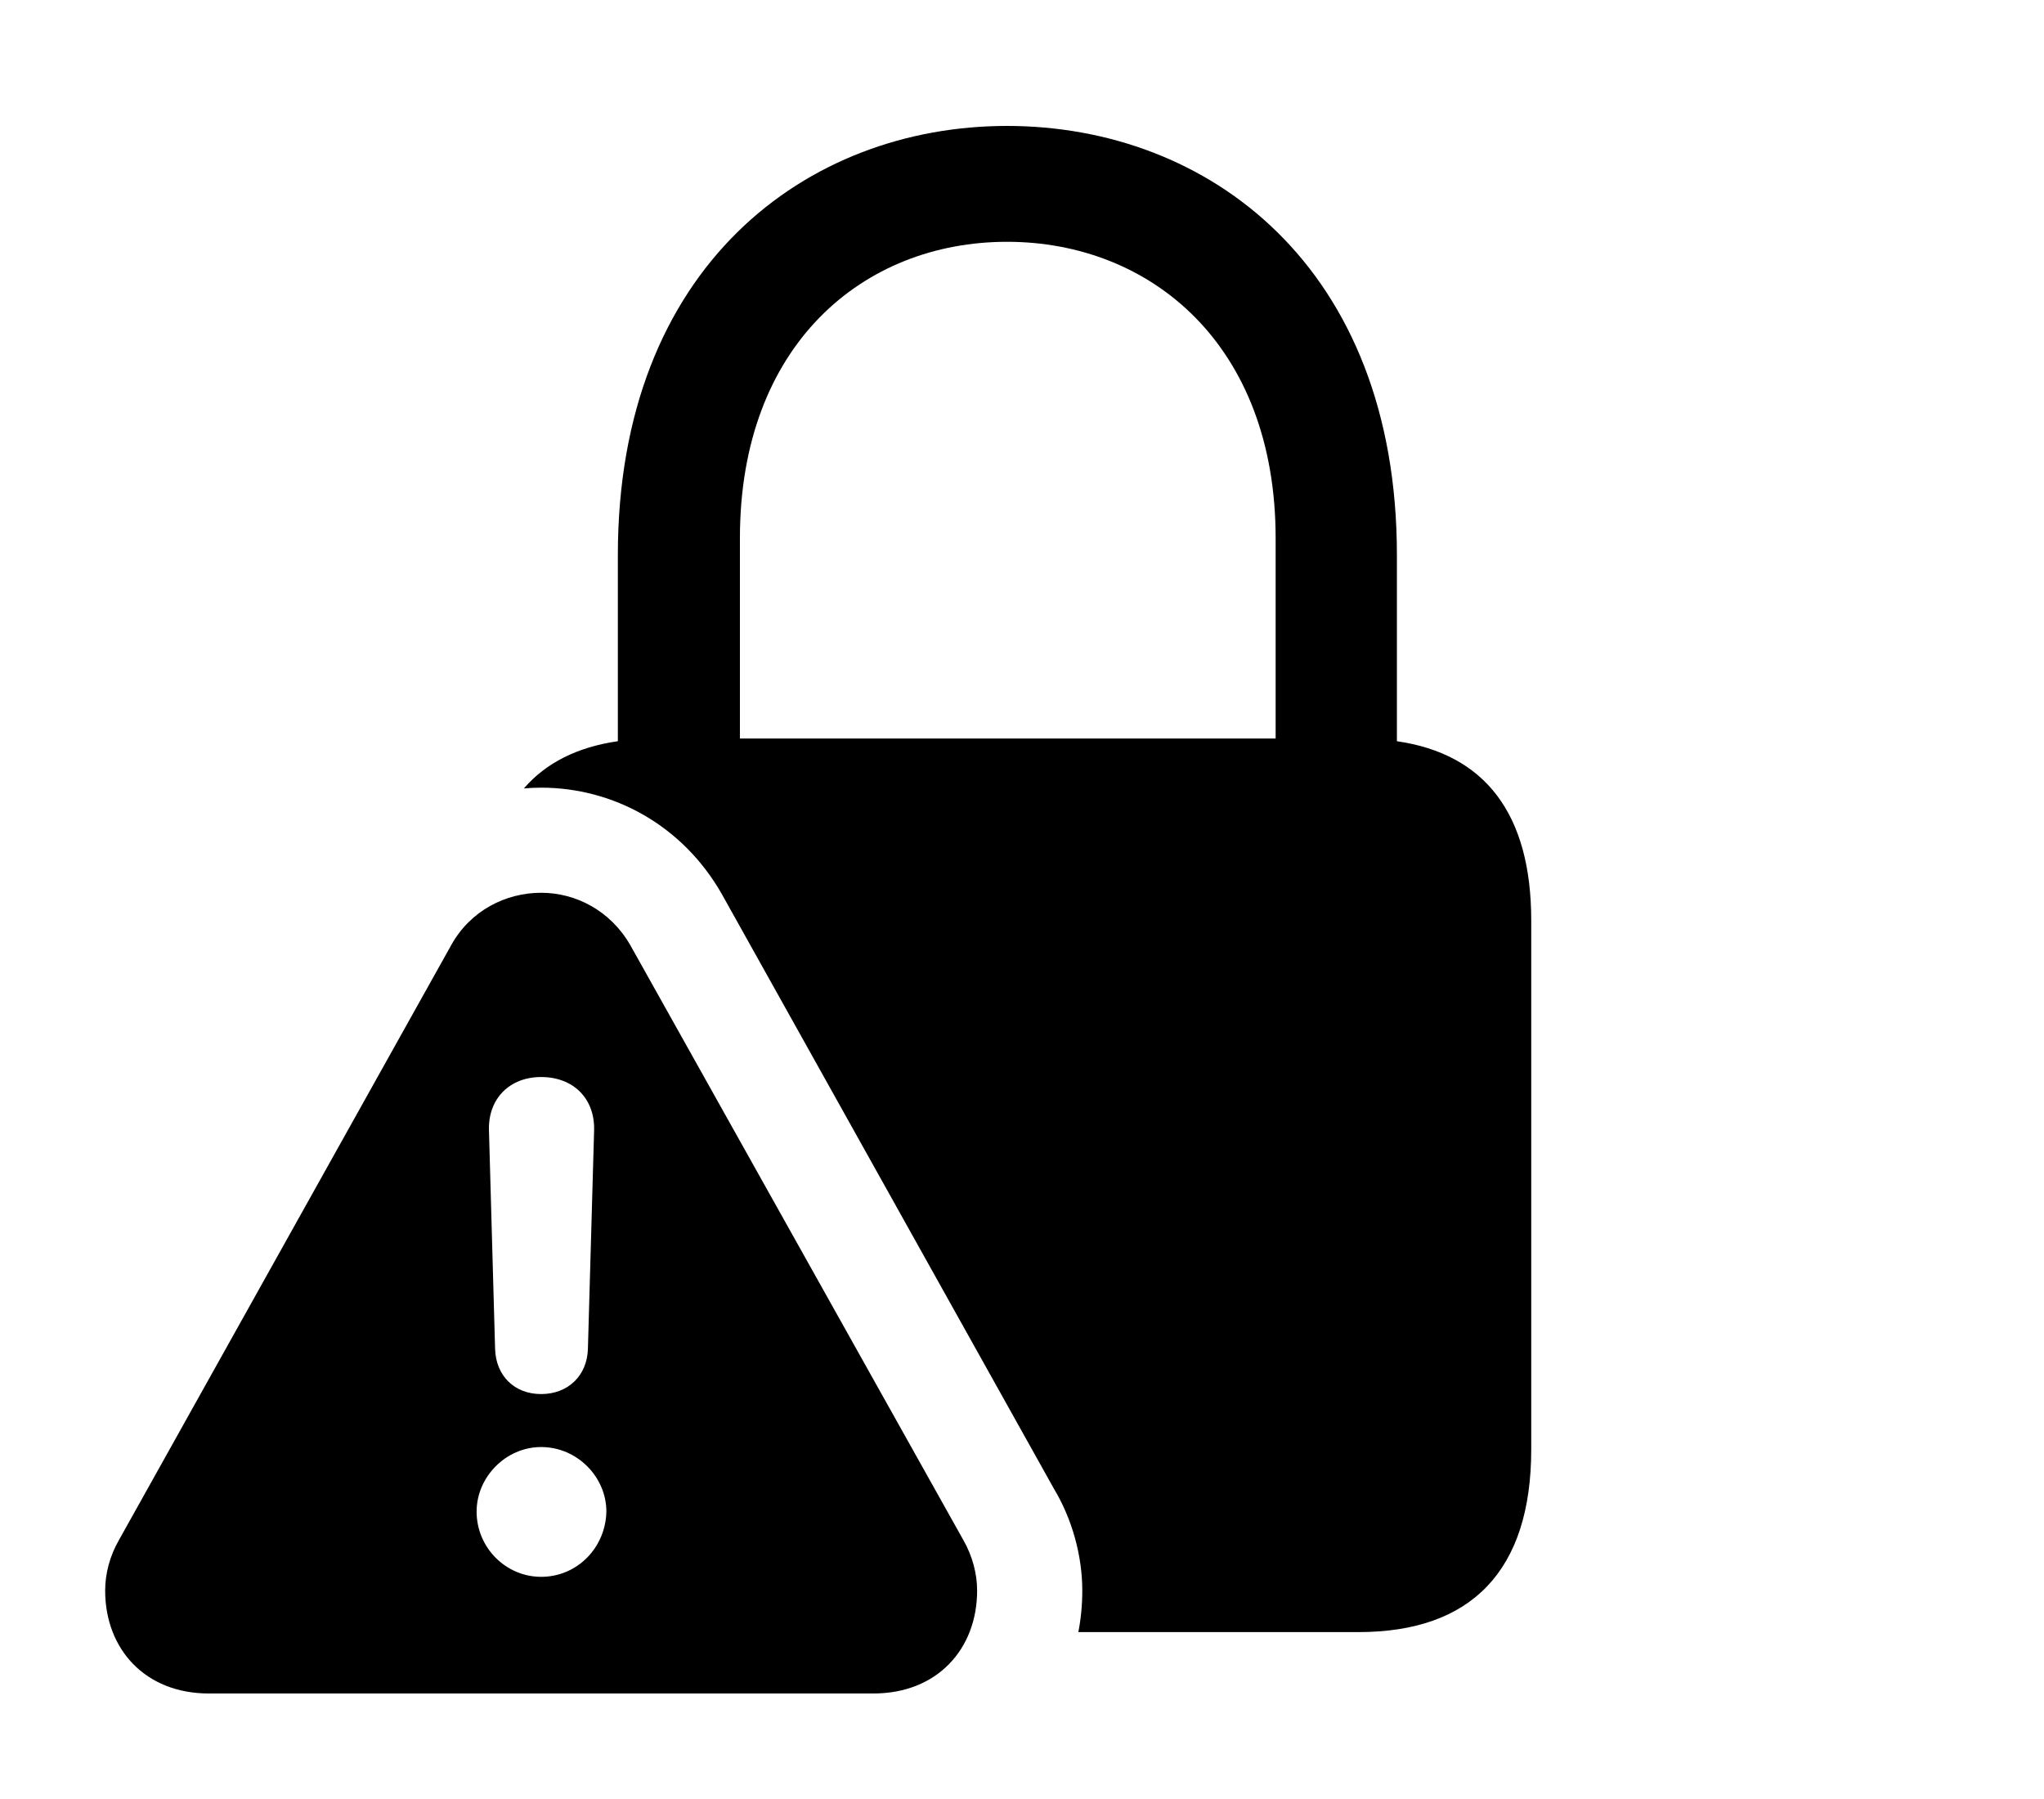 <svg version="1.1" xmlns="http://www.w3.org/2000/svg" xmlns:xlink="http://www.w3.org/1999/xlink" width="26.006" height="22.881" viewBox="0 0 26.006 22.881">
 <g>
  <rect height="22.881" opacity="0" width="26.006" x="0" y="0"/>
  <path d="M17.773 7.061L17.773 9.429C18.893 9.591 19.482 10.352 19.482 11.709L19.482 18.438C19.482 19.98 18.721 20.762 17.285 20.762L13.72 20.762C13.753 20.592 13.77 20.415 13.77 20.234C13.77 19.795 13.643 19.326 13.408 18.936L9.18 11.367C8.682 10.498 7.803 10.02 6.885 10.02C6.811 10.02 6.738 10.023 6.665 10.03C6.947 9.703 7.348 9.503 7.861 9.429L7.861 7.061C7.861 3.389 10.264 1.602 12.812 1.602C15.371 1.602 17.773 3.389 17.773 7.061ZM9.414 6.846L9.414 9.395L16.23 9.395L16.23 6.846C16.23 4.385 14.639 3.076 12.812 3.076C10.986 3.076 9.414 4.385 9.414 6.846Z" fill="currentColor"/>
  <path d="M8.018 12.021L12.256 19.59C12.373 19.795 12.432 20.02 12.432 20.234C12.432 20.977 11.924 21.543 11.113 21.543L2.656 21.543C1.846 21.543 1.338 20.977 1.338 20.234C1.338 20.02 1.396 19.795 1.514 19.59L5.742 12.021C5.986 11.582 6.436 11.357 6.885 11.357C7.324 11.357 7.764 11.582 8.018 12.021ZM6.064 19.229C6.064 19.688 6.436 20.059 6.885 20.059C7.344 20.059 7.705 19.688 7.715 19.229C7.715 18.789 7.344 18.408 6.885 18.408C6.436 18.408 6.064 18.789 6.064 19.229ZM6.221 14.375L6.299 17.158C6.309 17.5 6.543 17.734 6.885 17.734C7.227 17.734 7.471 17.5 7.48 17.158L7.559 14.375C7.568 13.975 7.295 13.701 6.885 13.701C6.484 13.701 6.211 13.975 6.221 14.375Z" fill="currentColor"/>
 </g>
</svg>
